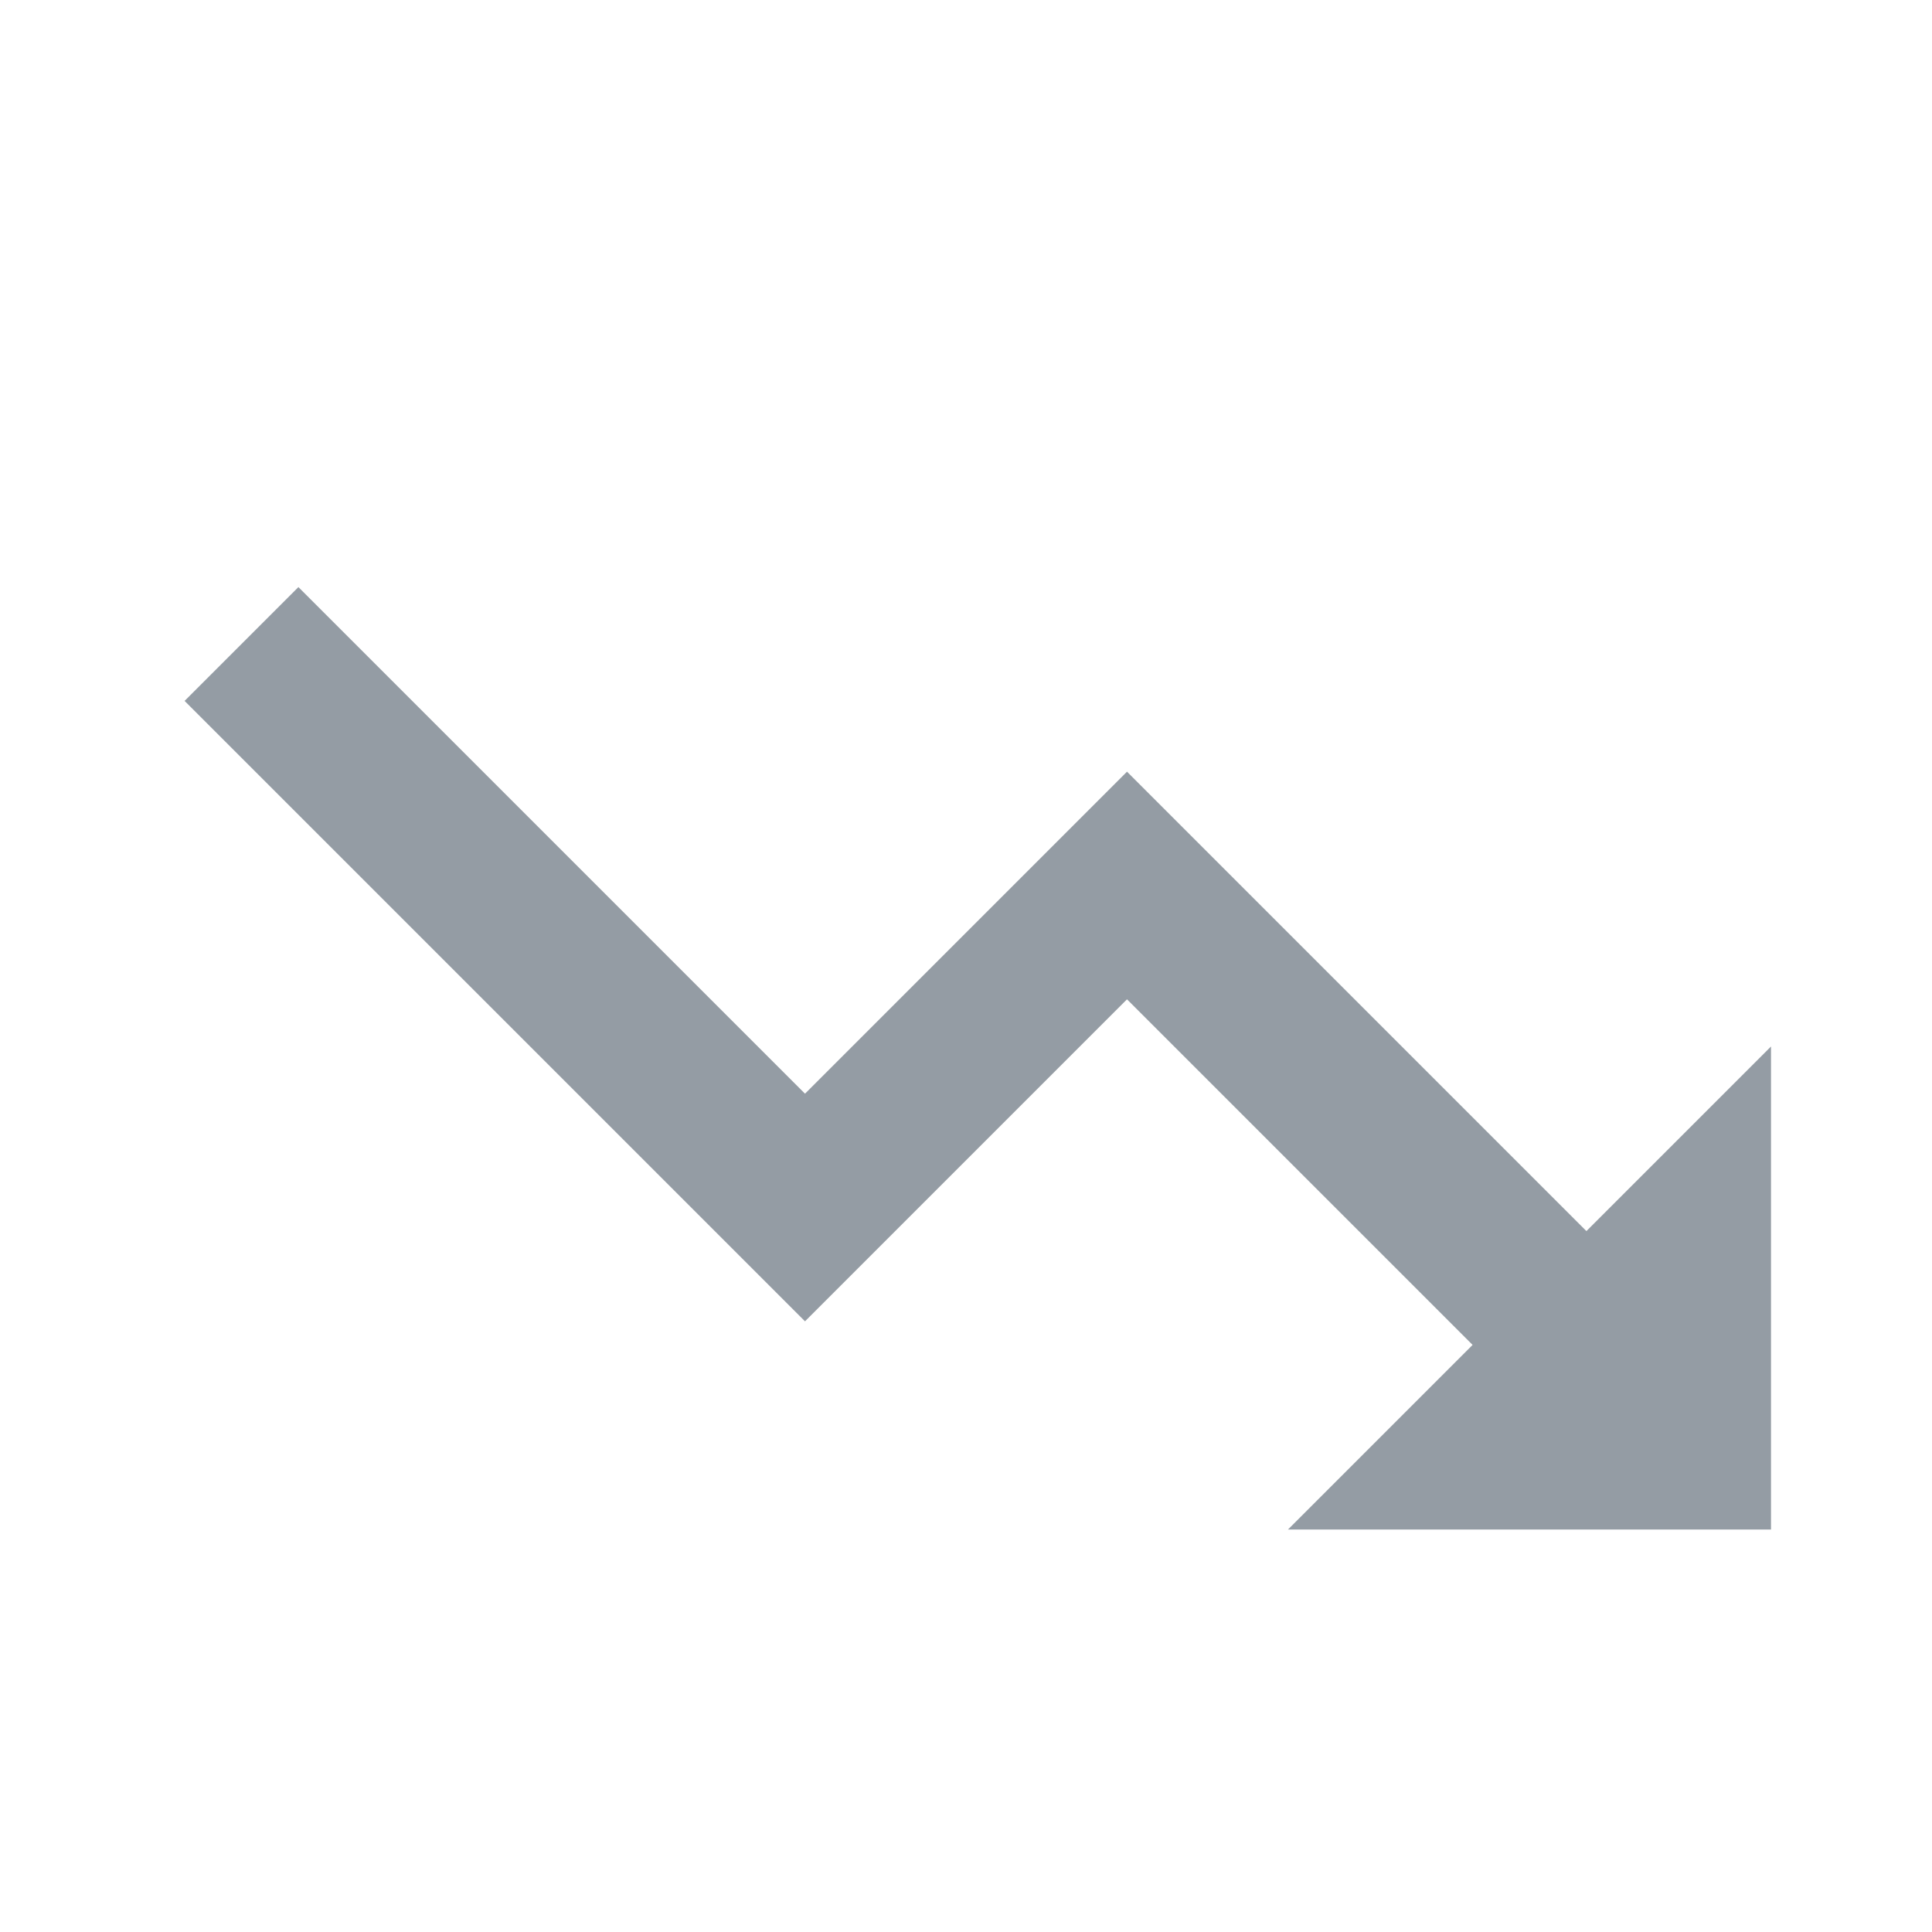 <svg xmlns="http://www.w3.org/2000/svg" width="24" height="24" viewBox="0 0 24 24"><path fill="rgb(148,156,164)" d="m14 9.586-4 4-6.293-6.293-1.414 1.414L10 16.414l4-4 4.293 4.293L16 19h6v-6l-2.293 2.293z"/></svg>